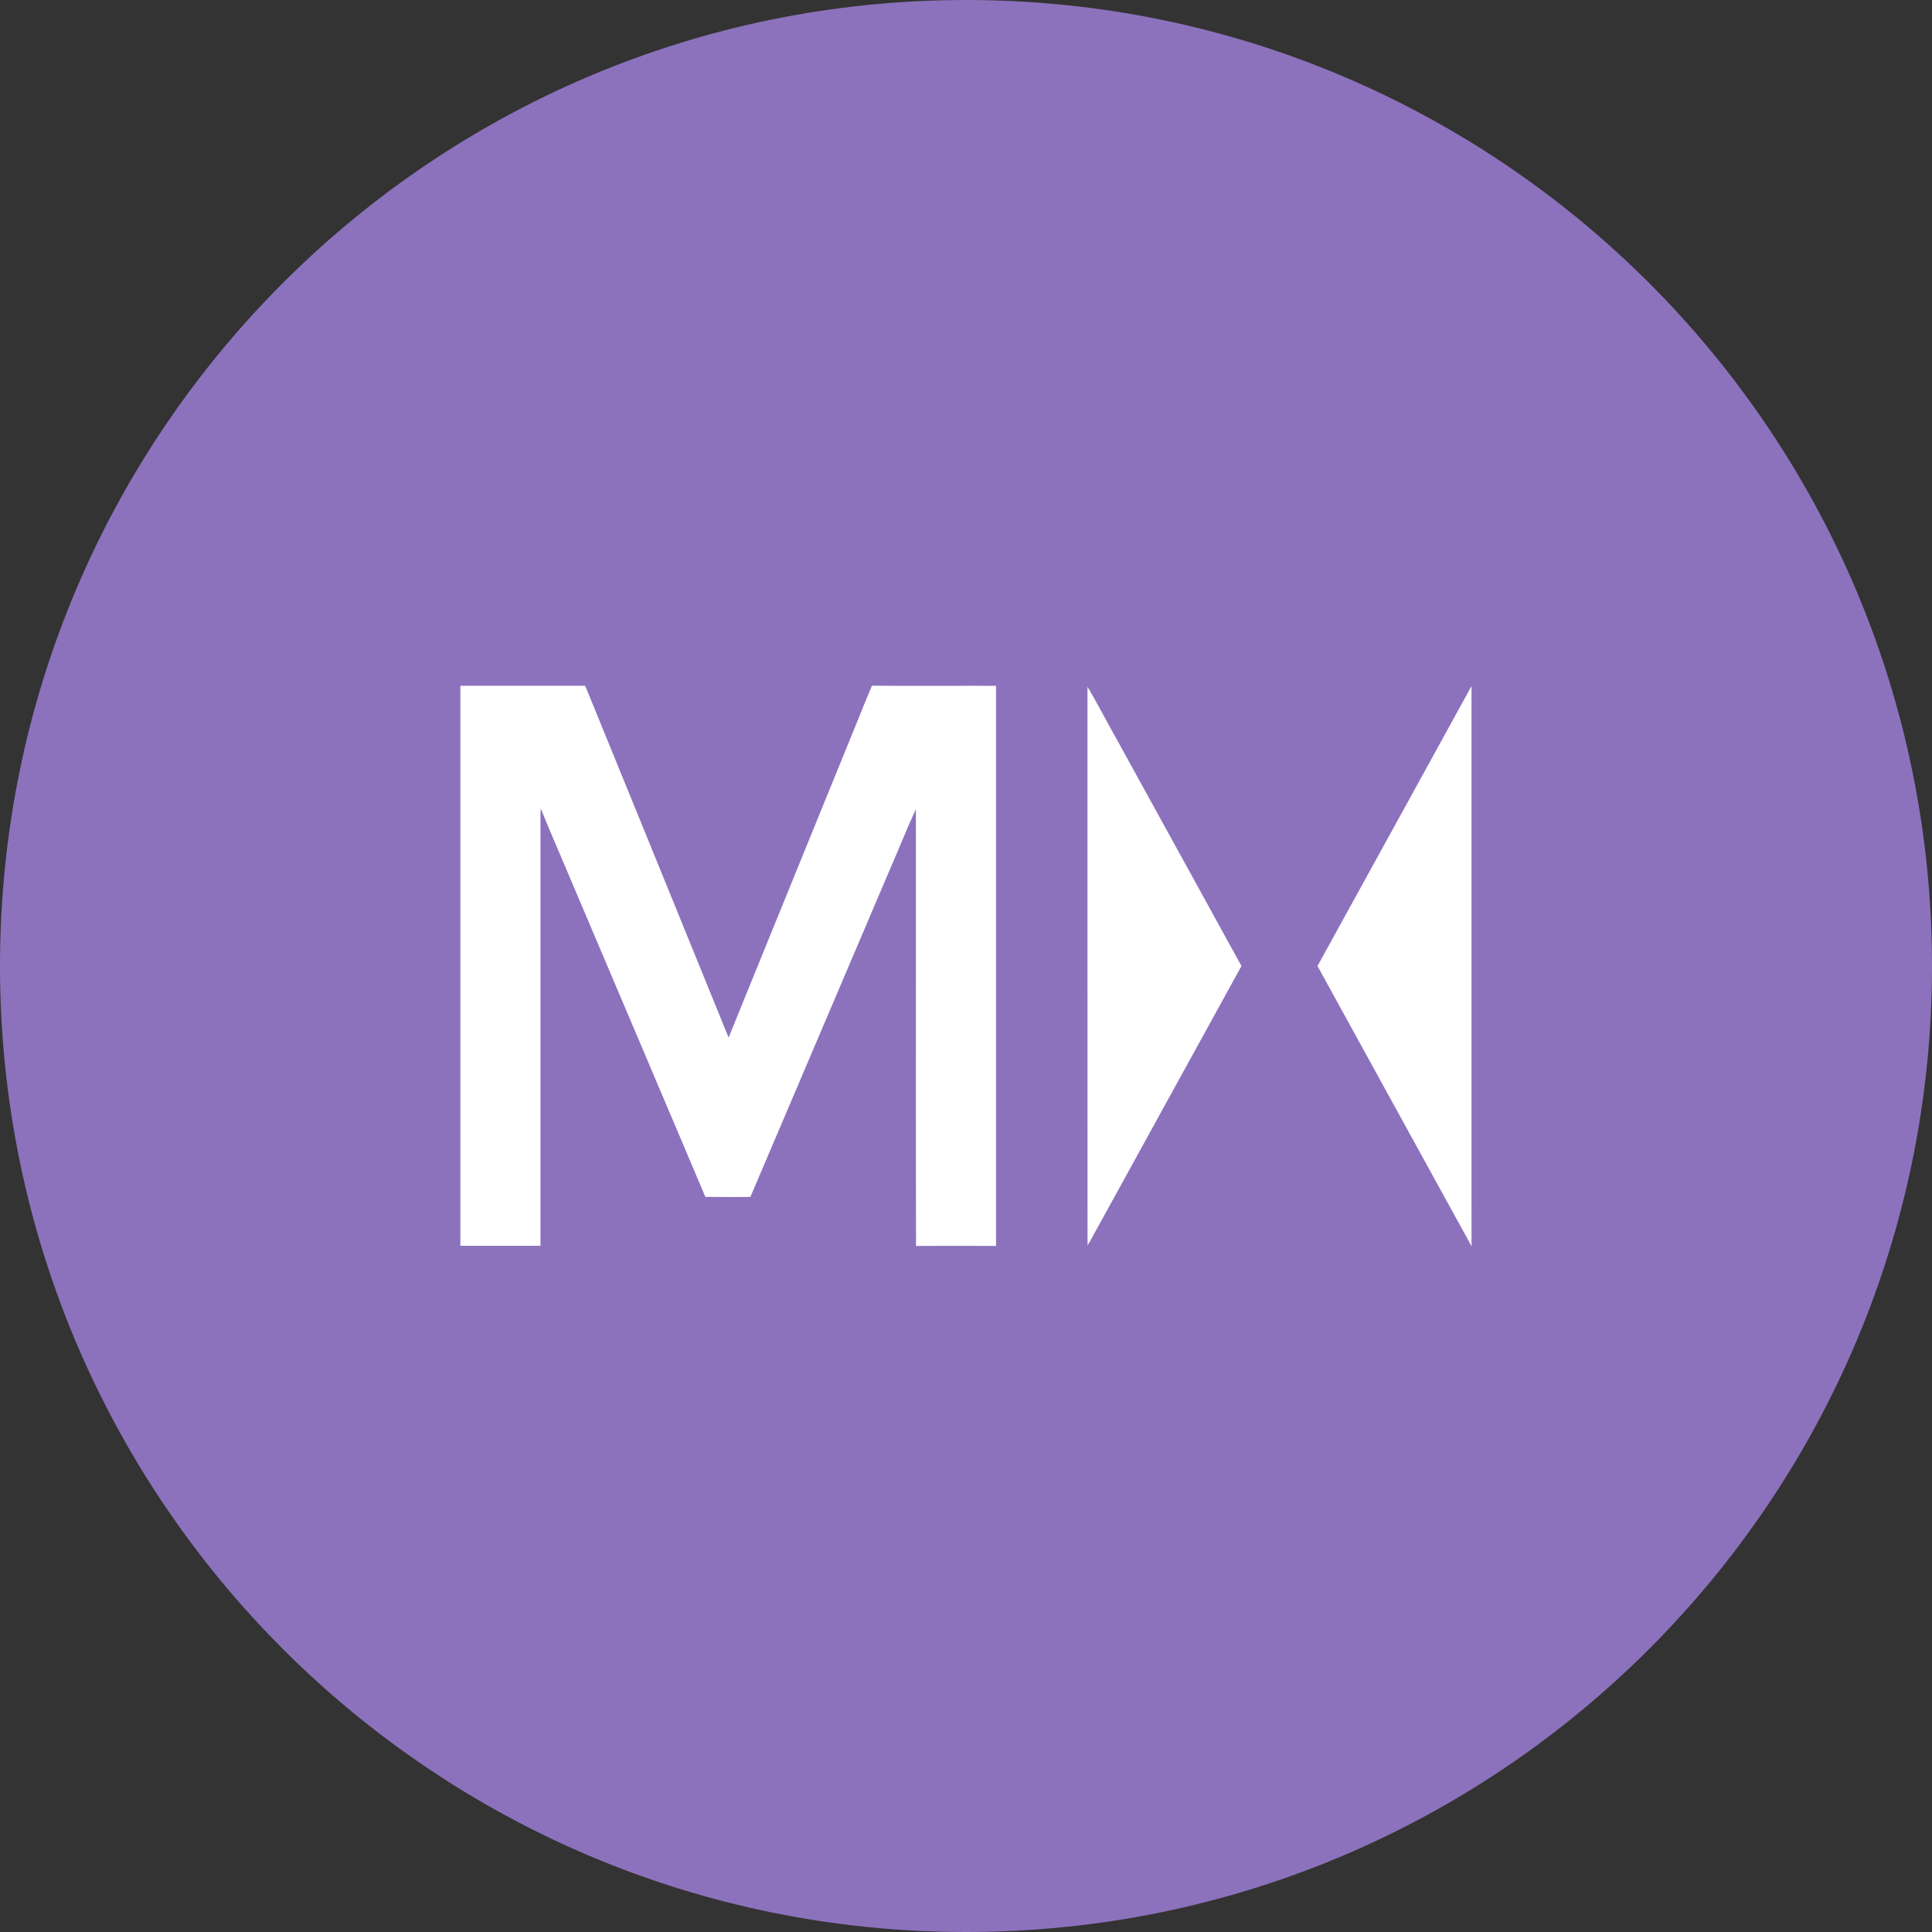 <svg xmlns="http://www.w3.org/2000/svg" width="1024" height="1024" fill="none">
   <rect width="100%" height="100%" fill="#333333" stroke="none"/>
   <g clip-path="url(#a)">
      <path fill="#8C72BD" d="M512 1024c282.77 0 512-229.23 512-512S794.77 0 512 0 0 229.23 0 512s229.23 512 512 512Z"/>
      <path fill="#fff" d="M244 363.48h66.17c25.387 62.127 50.72 124.28 76 186.46a211423.562 211423.562 0 0 1 65-159.66c3.69-8.93 7.2-18 11-26.84 21.91.16 43.84 0 65.75.07v296.84c-14.13 0-28.27-.07-42.4.05-.18-77.15 0-154.32-.08-231.48-4.59 9.81-8.56 19.91-12.9 29.83-24.927 58.553-49.867 117.1-74.82 175.64-7.95.12-15.9 0-23.85 0a166182.856 166182.856 0 0 0-70.55-166.2c-5.5-13.19-11.32-26.3-16.65-39.6-.08.93-.16 1.87-.2 2.81v228.91H244V363.48Zm536 297.11c-.15-5.58 0-11.16-.07-16.73V363.64c-27.187 49.467-54.397 98.92-81.63 148.36A360998.47 360998.47 0 0 0 780 660.59ZM576.42 660c1.56-2.26 2.72-4.74 4.08-7.12L658 512c-22.153-40.287-44.32-80.57-66.5-120.85-5.08-9-9.82-18.26-15.11-27.16 0 98.673.01 197.343.03 296.01Z"/>
   </g>
   <defs>
      <clipPath id="a">
         <path fill="#fff" d="M0 0h1024v1024H0z"/>
      </clipPath>
   </defs>
</svg>
